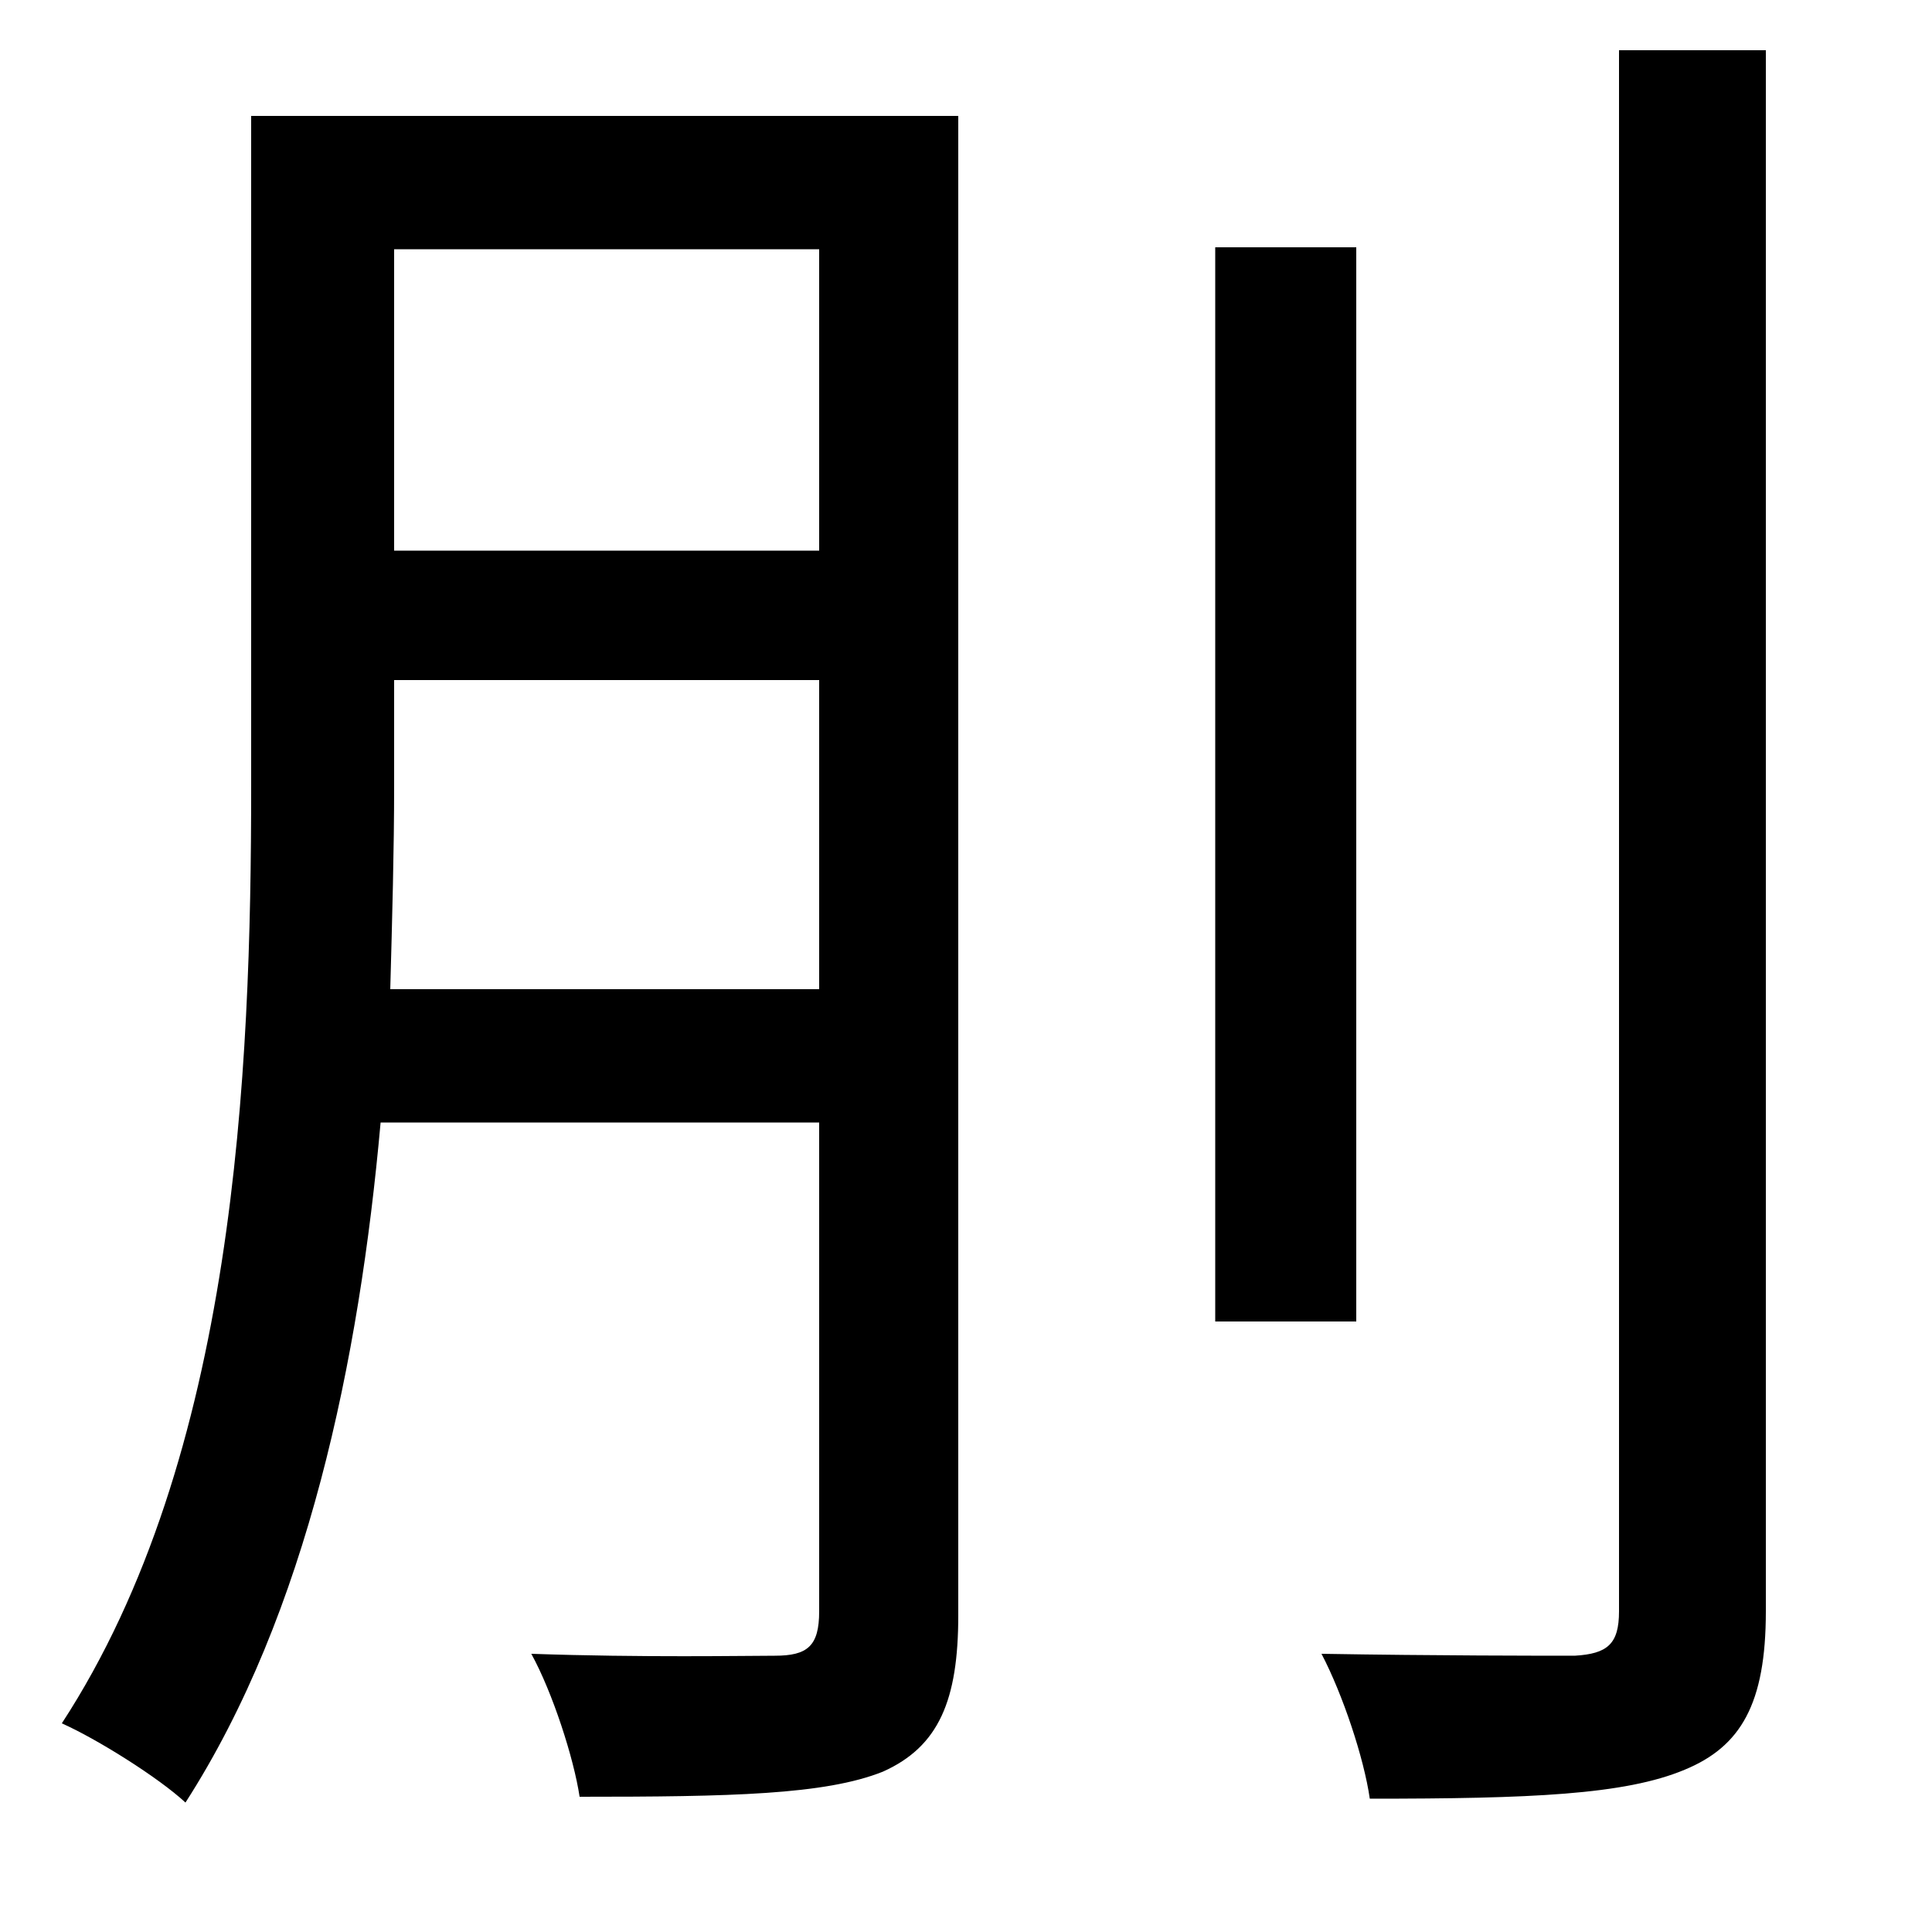 <svg xmlns="http://www.w3.org/2000/svg"
    viewBox="0 0 1000 1000">
  <!--
© 2014-2021 Adobe (http://www.adobe.com/).
Noto is a trademark of Google Inc.
This Font Software is licensed under the SIL Open Font License, Version 1.1. This Font Software is distributed on an "AS IS" BASIS, WITHOUT WARRANTIES OR CONDITIONS OF ANY KIND, either express or implied. See the SIL Open Font License for the specific language, permissions and limitations governing your use of this Font Software.
http://scripts.sil.org/OFL
  -->
<path d="M629 128L629 684 702 684 702 128ZM838 26L838 834C838 851 832 856 815 857 798 857 743 857 684 856 695 877 706 910 709 931 792 931 841 929 872 916 901 904 914 882 914 834L914 26ZM424 129L424 285 204 285 204 129ZM130 60L130 407C130 555 122 754 32 892 50 900 82 920 96 933 159 835 186 704 197 581L424 581 424 834C424 852 418 857 401 857 386 857 332 858 275 856 286 876 297 910 300 930 378 930 427 929 457 917 486 904 496 880 496 836L496 60ZM424 352L424 512 202 512C203 475 204 440 204 407L204 352Z"/>
</svg>